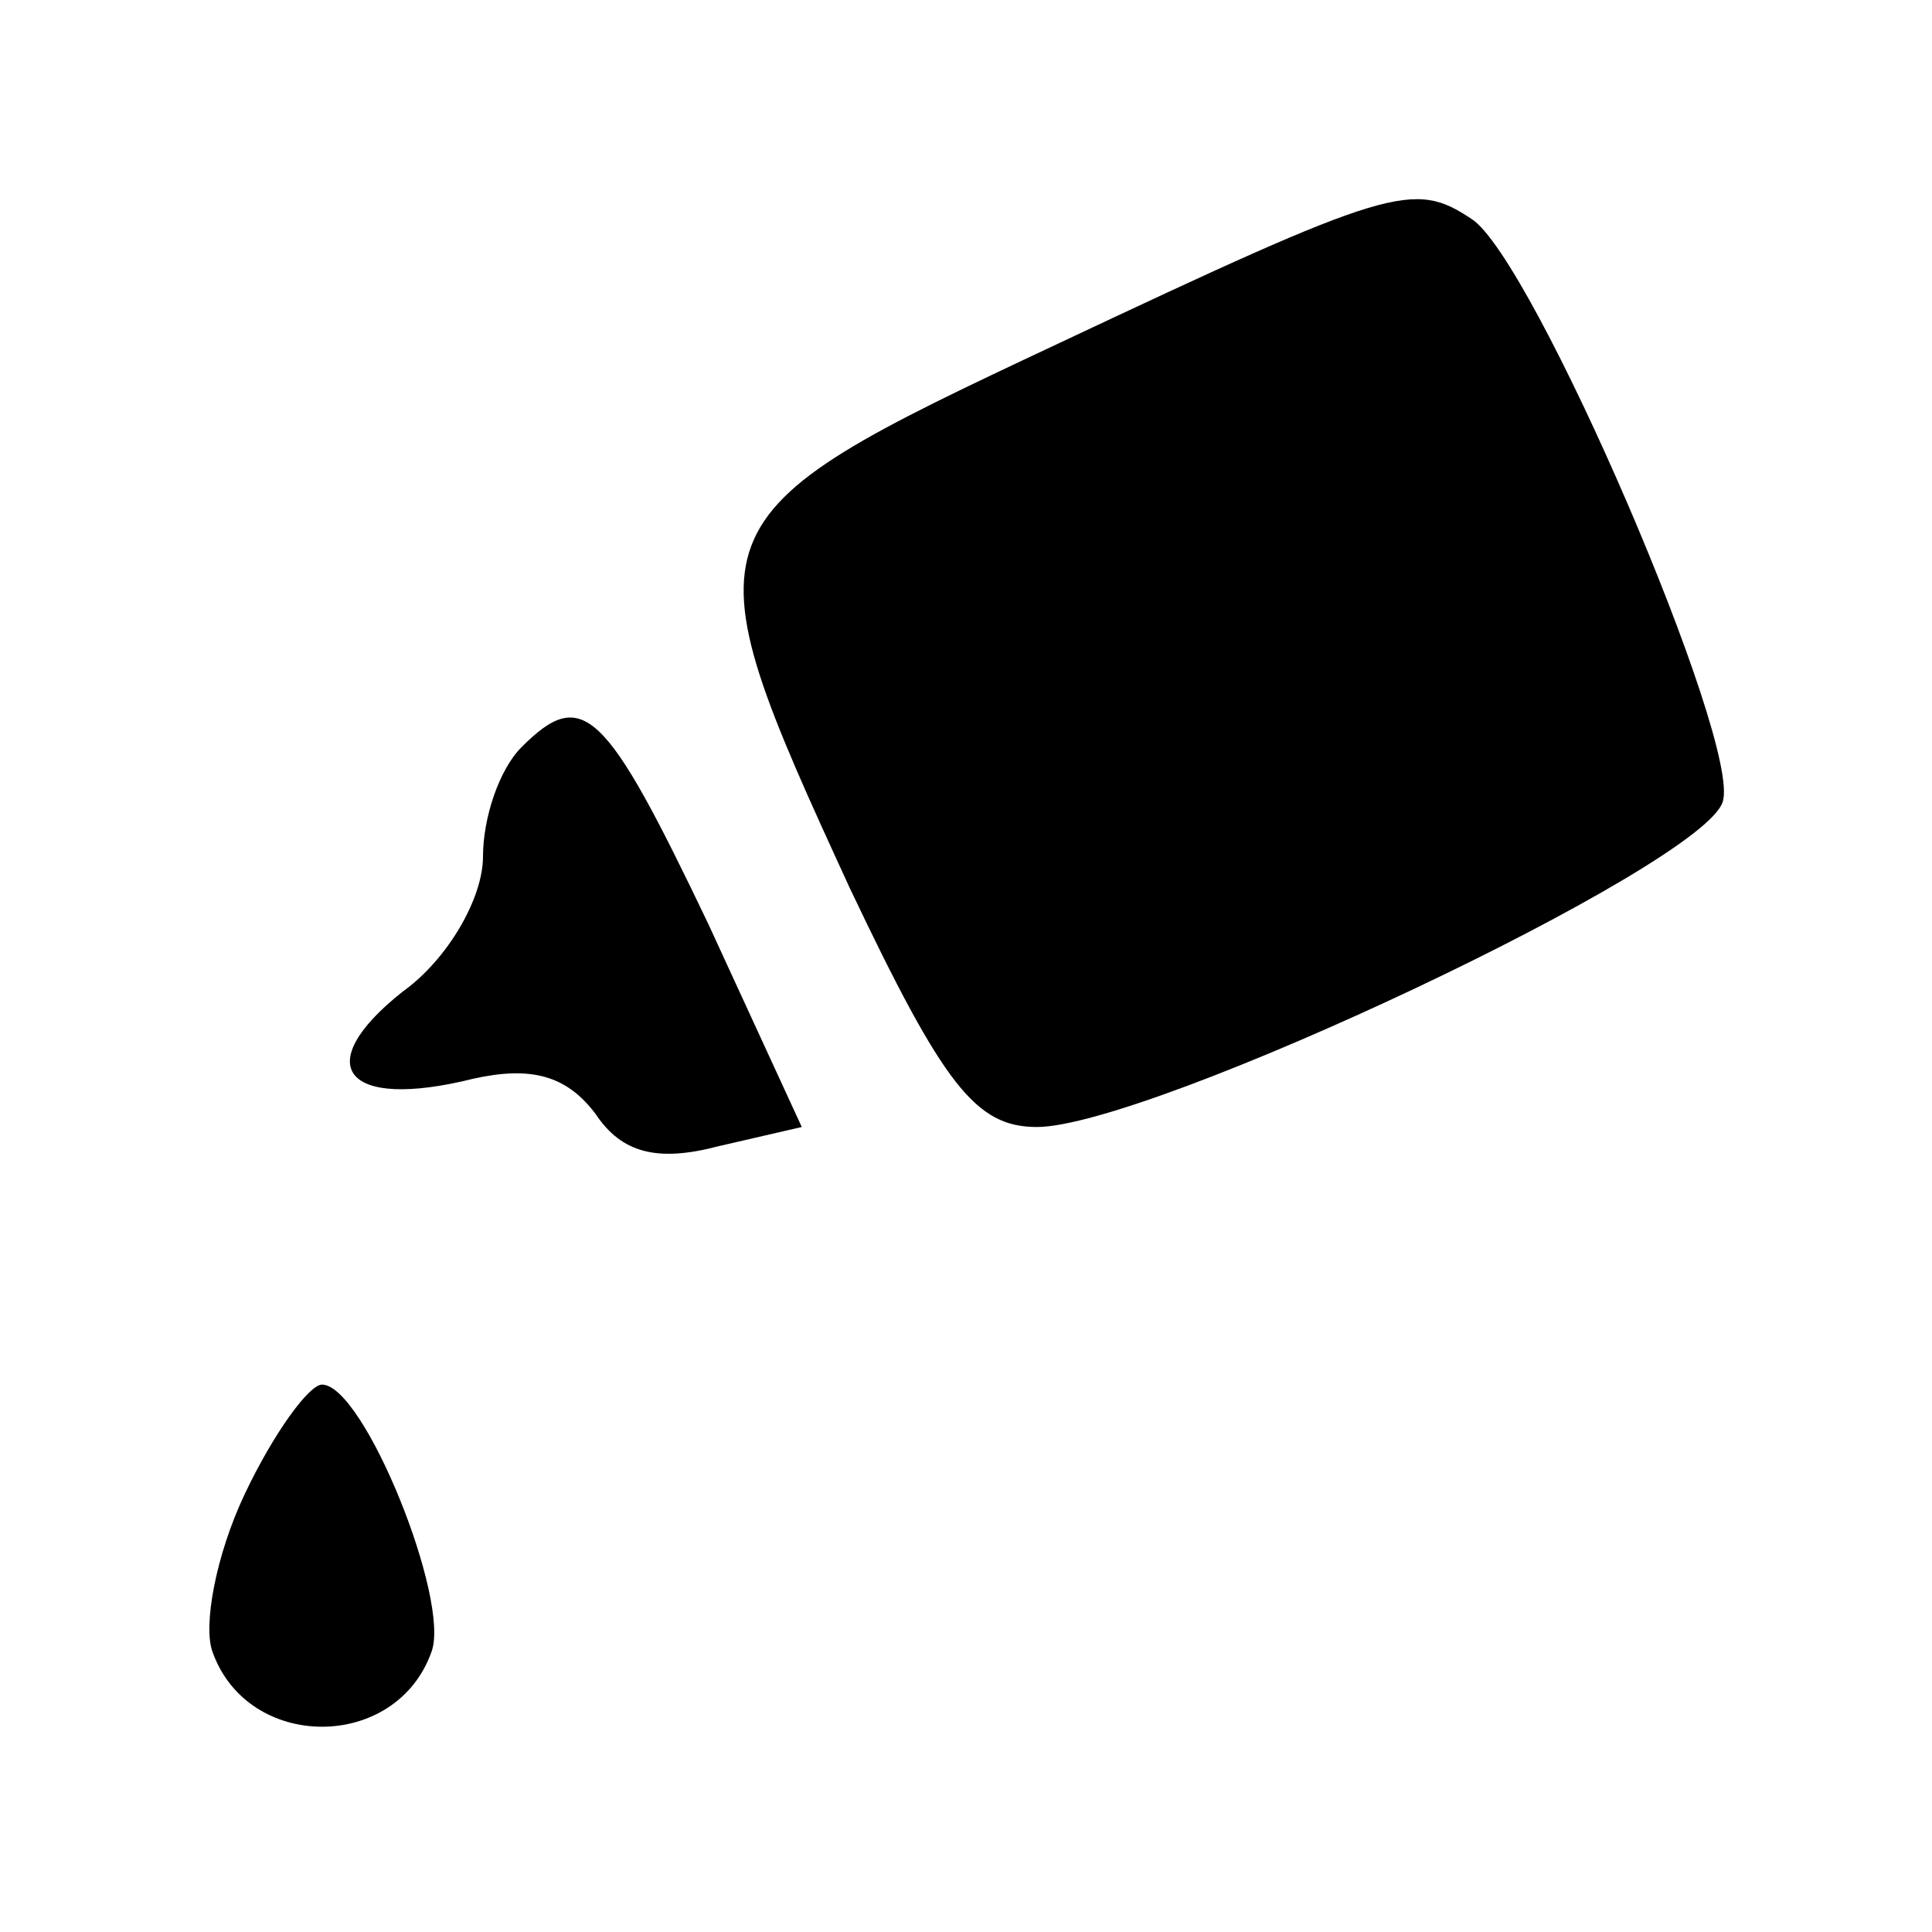 <?xml version="1.0" standalone="no"?>
<!DOCTYPE svg PUBLIC "-//W3C//DTD SVG 20010904//EN"
 "http://www.w3.org/TR/2001/REC-SVG-20010904/DTD/svg10.dtd">
<svg version="1.0" xmlns="http://www.w3.org/2000/svg"
 width="60pt" height="60pt" viewBox="0 0 60 60"
 preserveAspectRatio="xMidYMid meet">

<g transform="translate(0,60) scale(0.1,-0.1)"
fill="#000000" stroke="none">
<path d="M328 493 c-115 -54 -116 -56 -64 -169 29 -61 39 -74 58 -74 35 0 207
81 213 101 6 18 -59 169 -78 181 -18 12 -25 10 -129 -39z"/>
<path d="M162 368 c-7 -7 -12 -22 -12 -34 0 -13 -11 -32 -25 -42 -29 -23 -18
-37 22 -27 18 4 29 1 38 -11 8 -12 19 -15 38 -10 l26 6 -29 63 c-32 67 -39 74
-58 55z"/>
<path d="M76 136 c-9 -19 -13 -41 -10 -49 11 -31 57 -31 68 0 6 16 -21 83 -34
83 -4 0 -15 -15 -24 -34z"/>
</g>
</svg>
